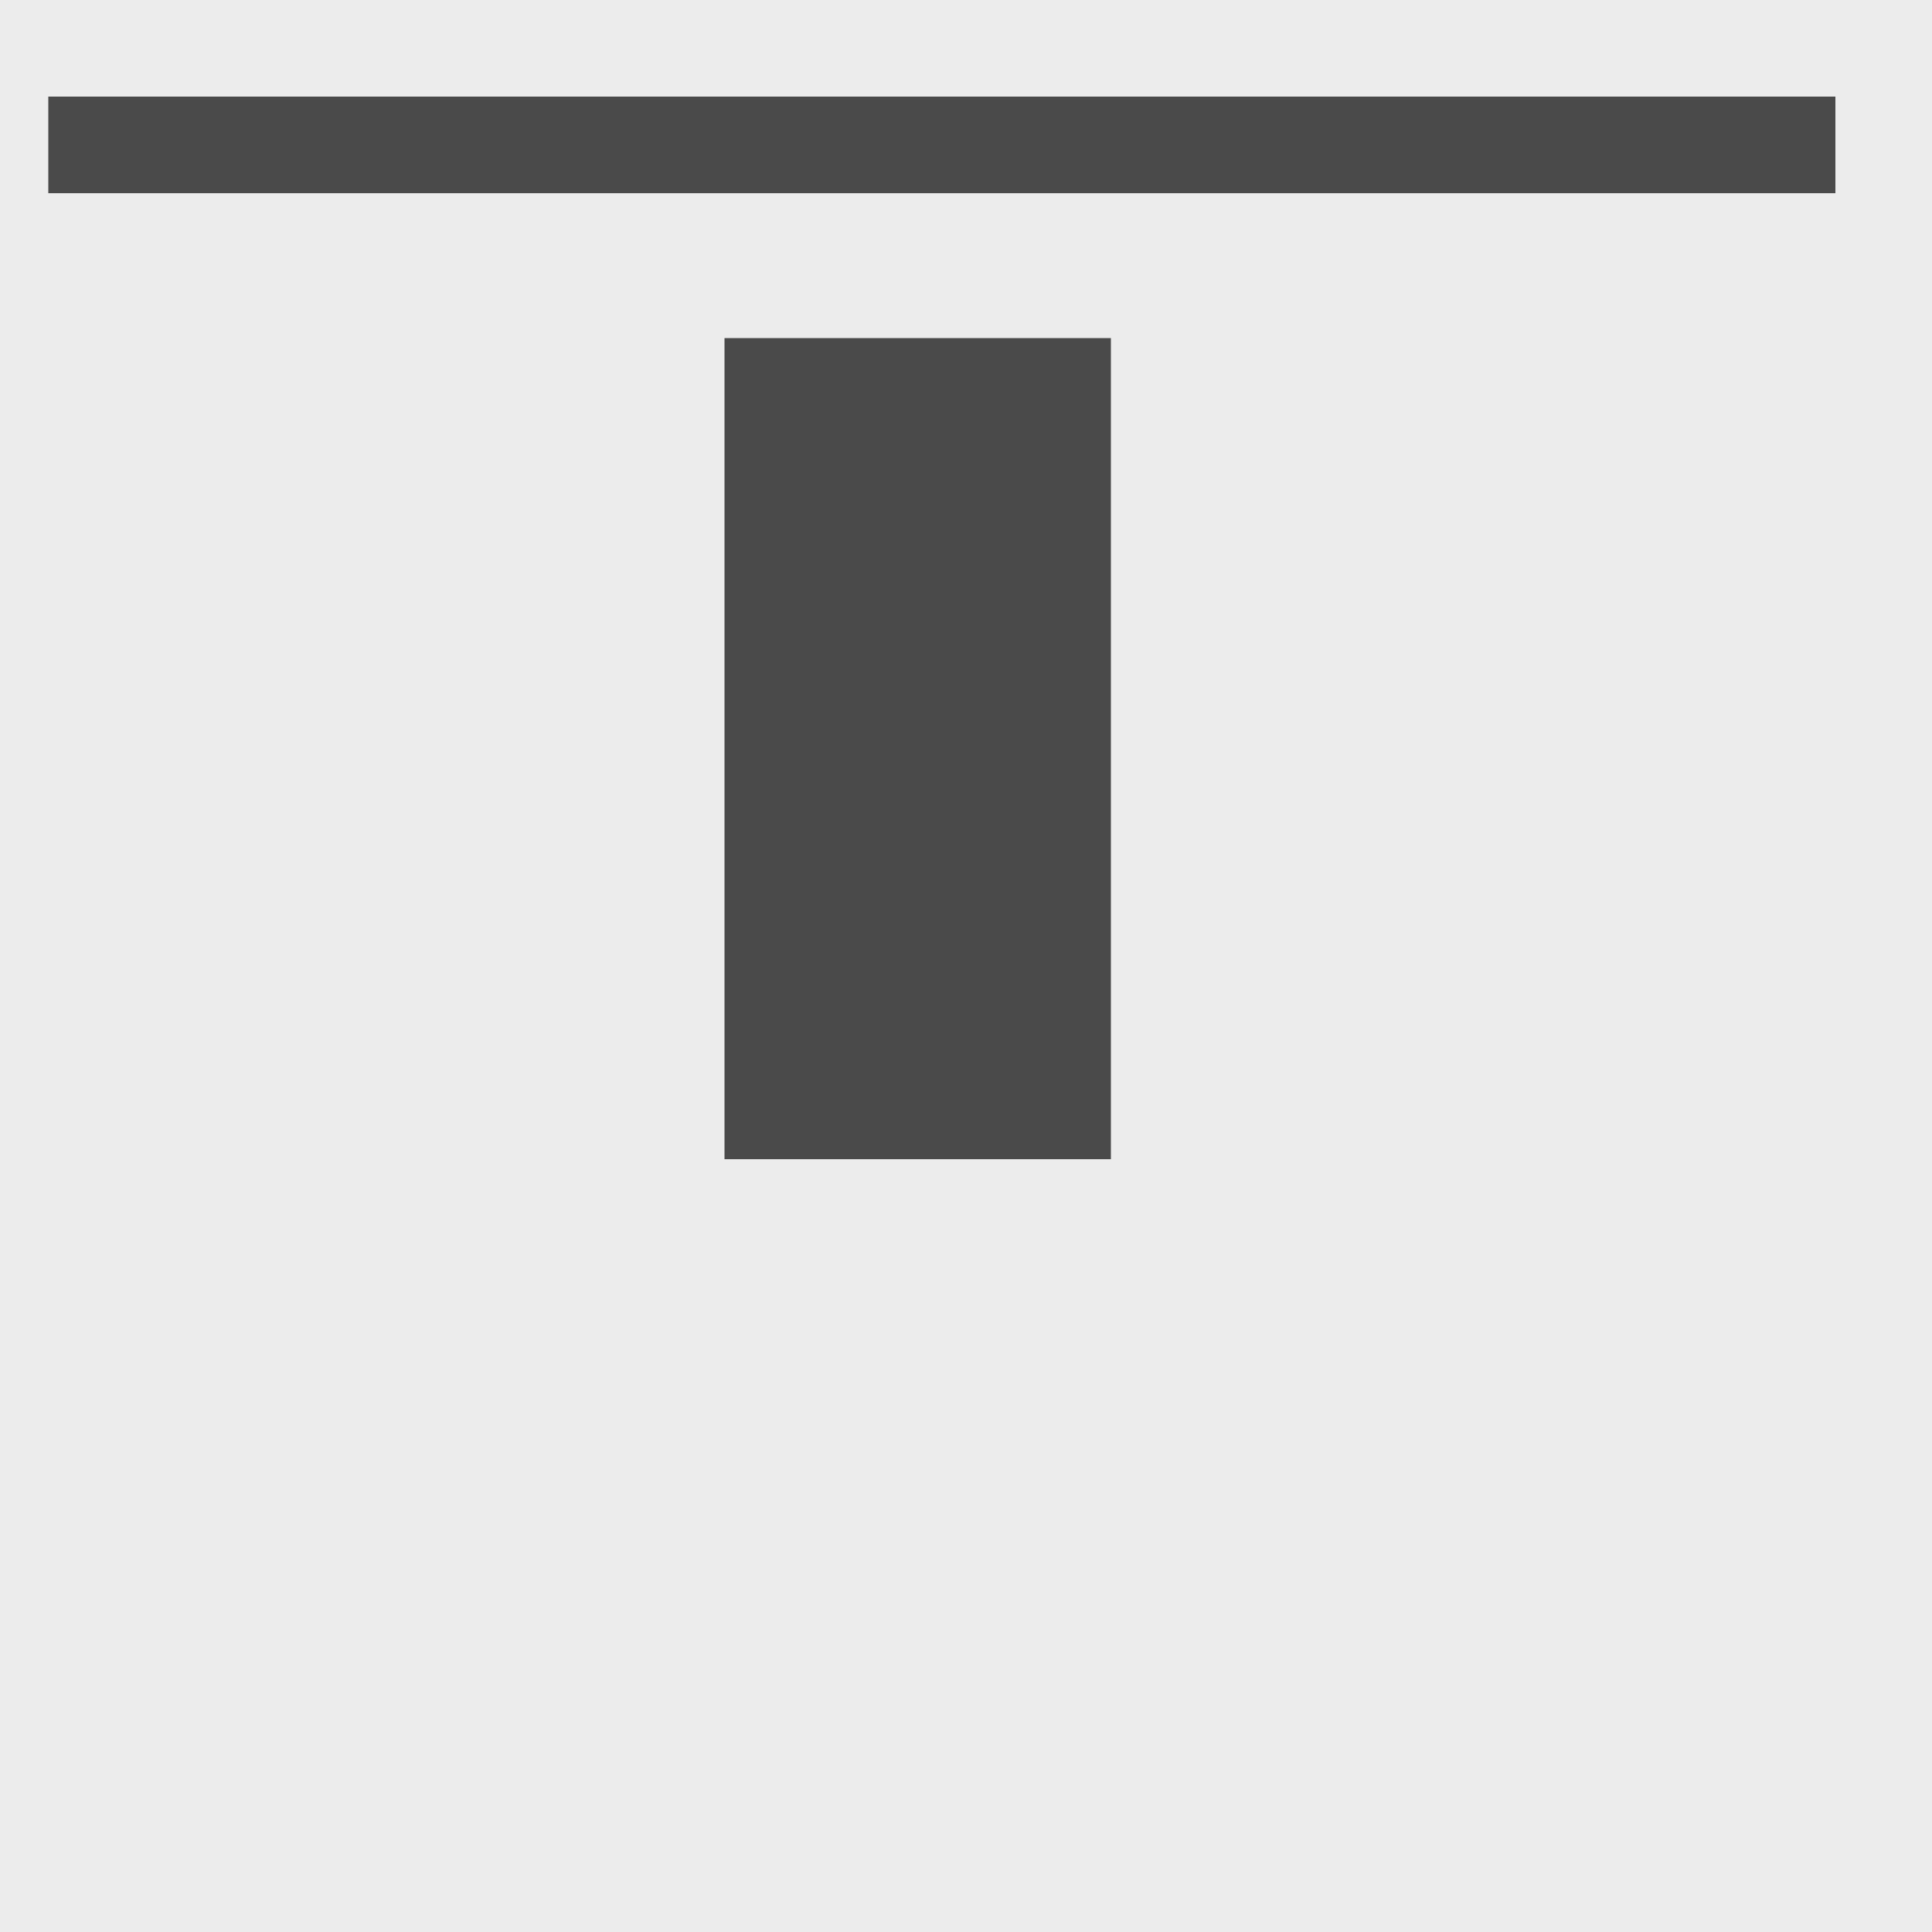 <?xml version="1.0" encoding="UTF-8" standalone="no"?>
<svg width="40px" height="40px" viewBox="0 0 40 40" version="1.1" xmlns="http://www.w3.org/2000/svg" xmlns:xlink="http://www.w3.org/1999/xlink">
            <g id="self-row-alignItems-flex-start">
                <rect id="Rectangle-4" fill="#ECECEC" x="0" y="0" width="40" height="40"></rect>
                <rect id="Rectangle-4" fill="#4A4A4A" x="15" y="7" width="8" height="17"></rect>
                <rect id="Rectangle-5" fill="#4A4A4A" x="1" y="2" width="37" height="2"></rect>
            </g>
</svg>